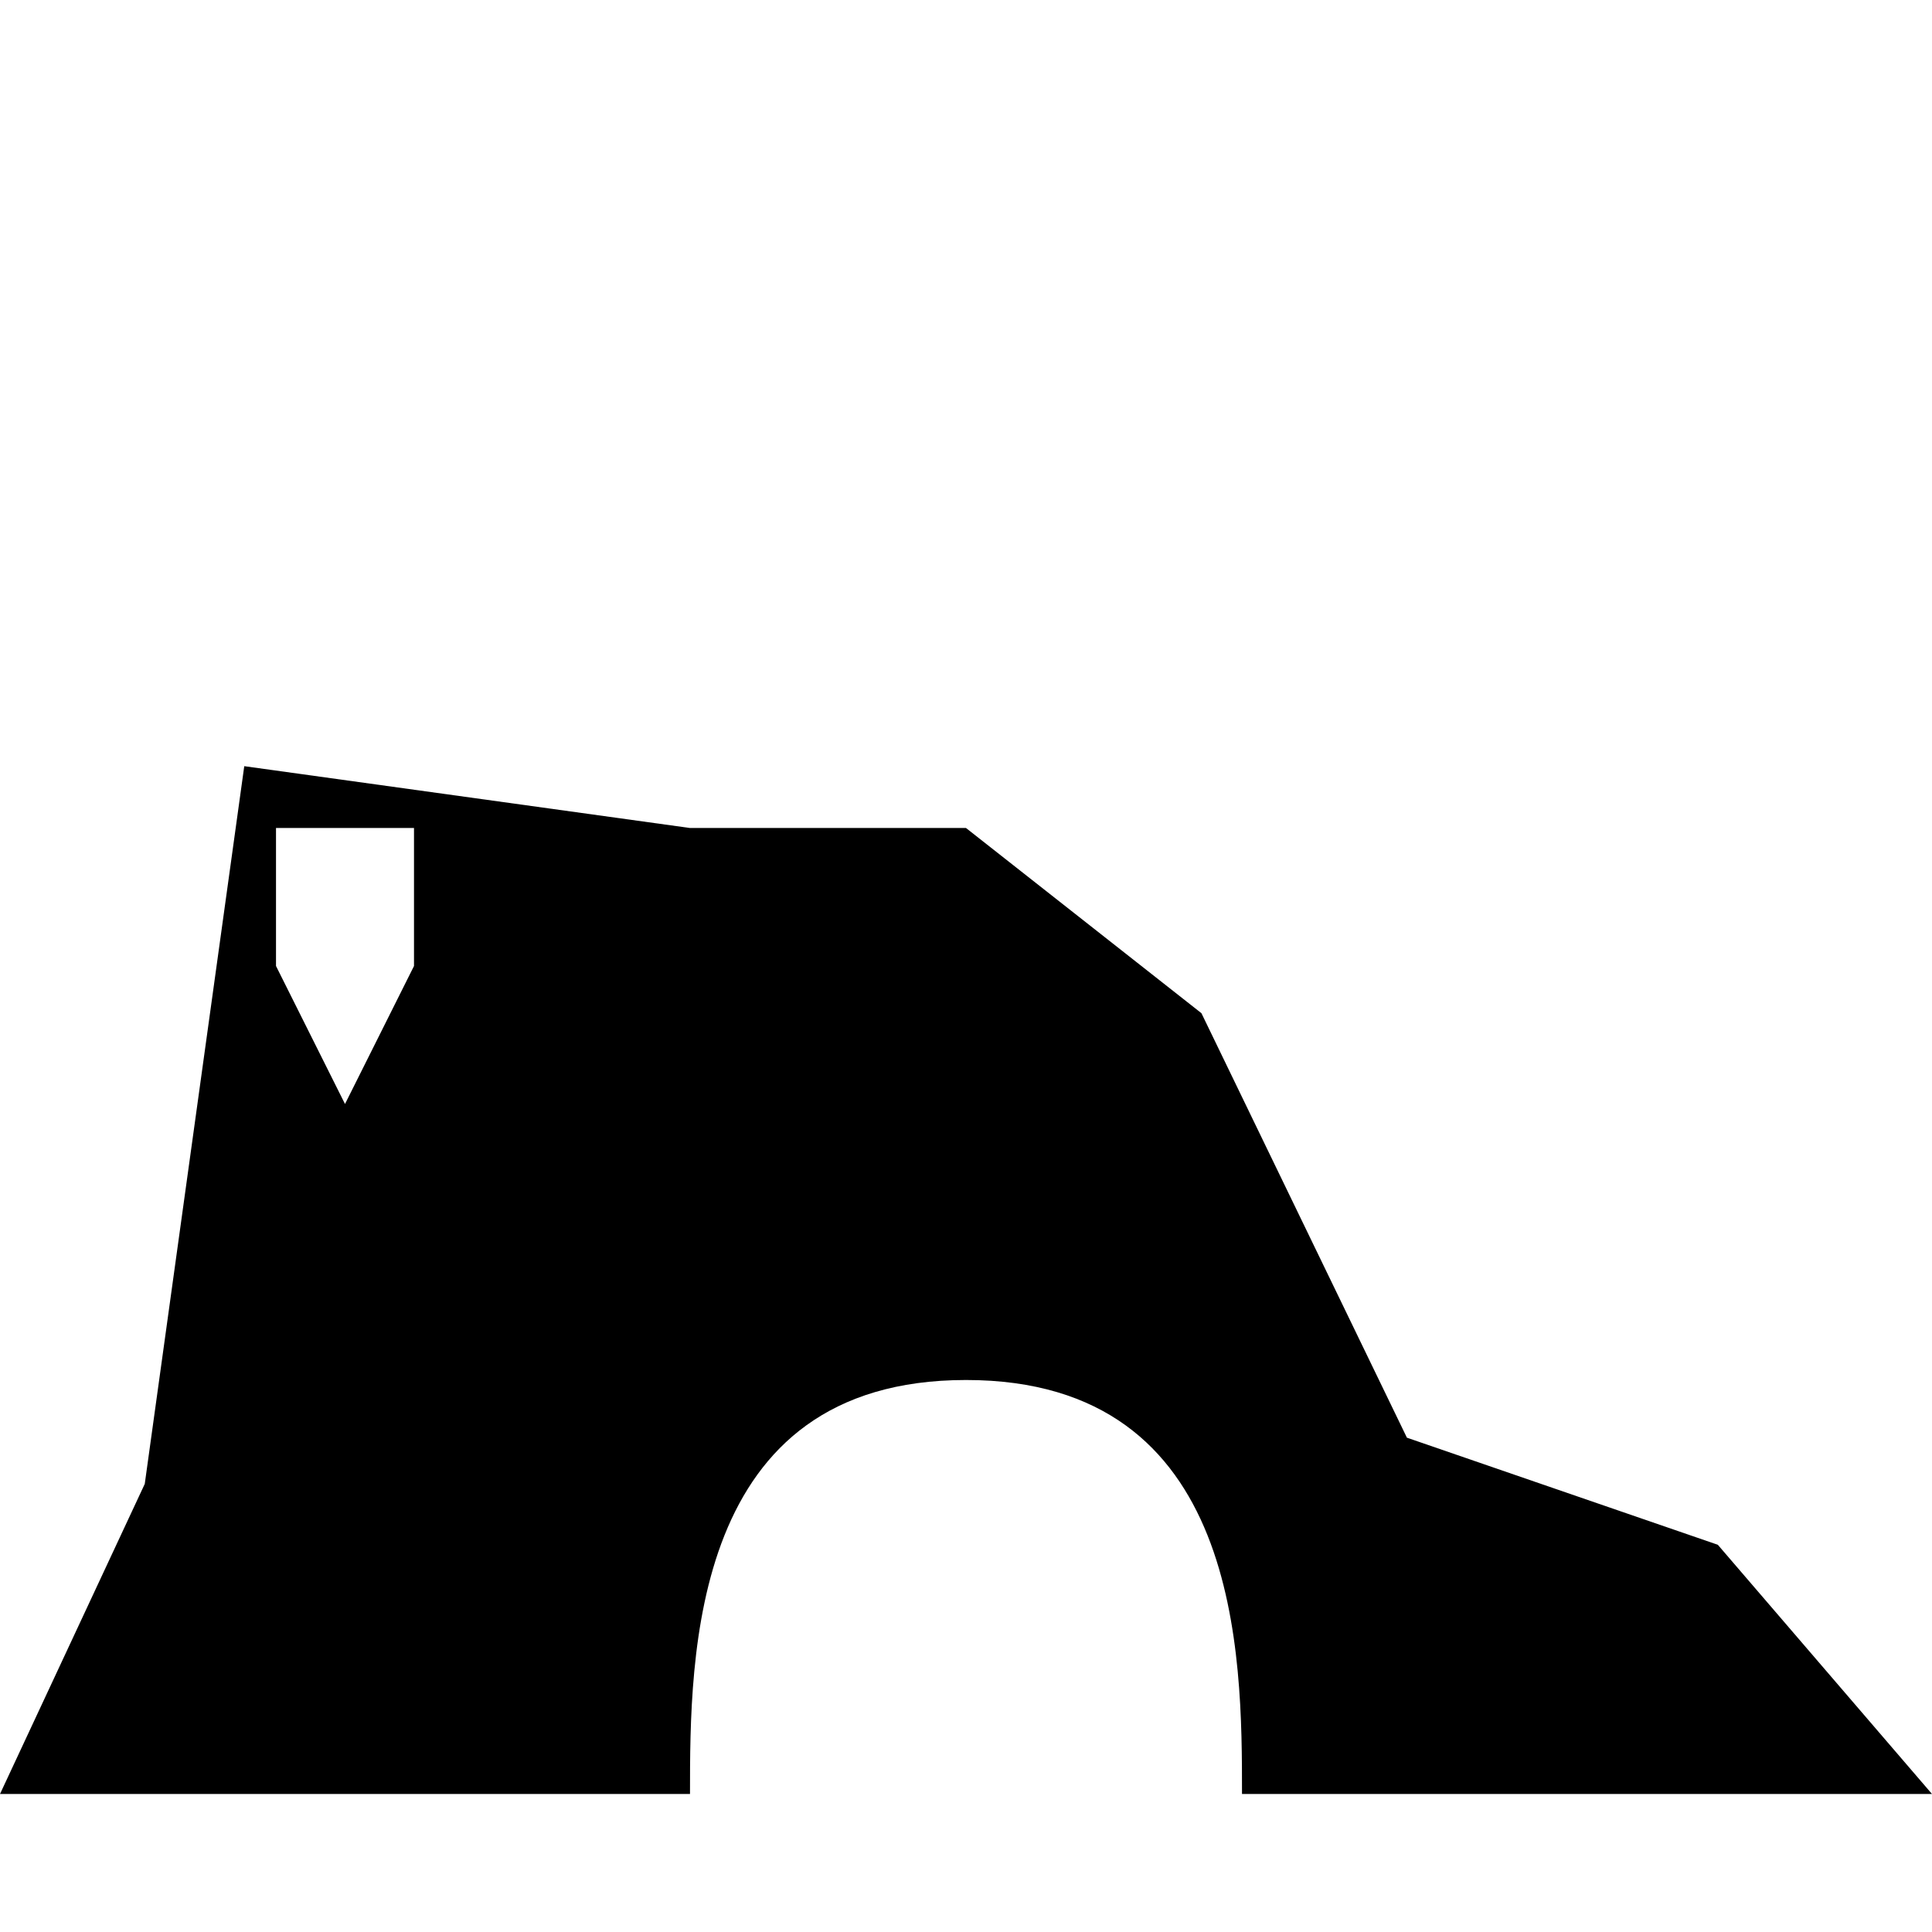 <?xml version="1.0" encoding="UTF-8" standalone="no"?>
<!-- Created with Inkscape (http://www.inkscape.org/) -->

<svg
   xmlns:dc="http://purl.org/dc/elements/1.1/"
   xmlns:cc="http://creativecommons.org/ns#"
   xmlns:rdf="http://www.w3.org/1999/02/22-rdf-syntax-ns#"
   xmlns:svg="http://www.w3.org/2000/svg"
   xmlns="http://www.w3.org/2000/svg"
   version="1.1"
   width="100%"
   height="100%"
   viewBox="0 0 14 14"
   id="svg2">
  <defs
     id="defs6" />
  <rect
     width="14"
     height="14"
     x="0"
     y="0"
     id="canvas"
     style="fill:none;stroke:none;visibility:hidden" />
  <path
     d="M 1.049,10.753 0,13 5,13 c 0,-1 0,-3 2,-3 2,0 2,2 2,3 L 14,13 12.448,11.194 10.195,10.418 8.706,7.342 7,6 5,6 1.77,5.552 z M 2,6 3,6 3,7 2.5,8 2,7 z"
     id="ruin"
     style="fill:#000000;fill-opacity:1;stroke:none" />
</svg>
